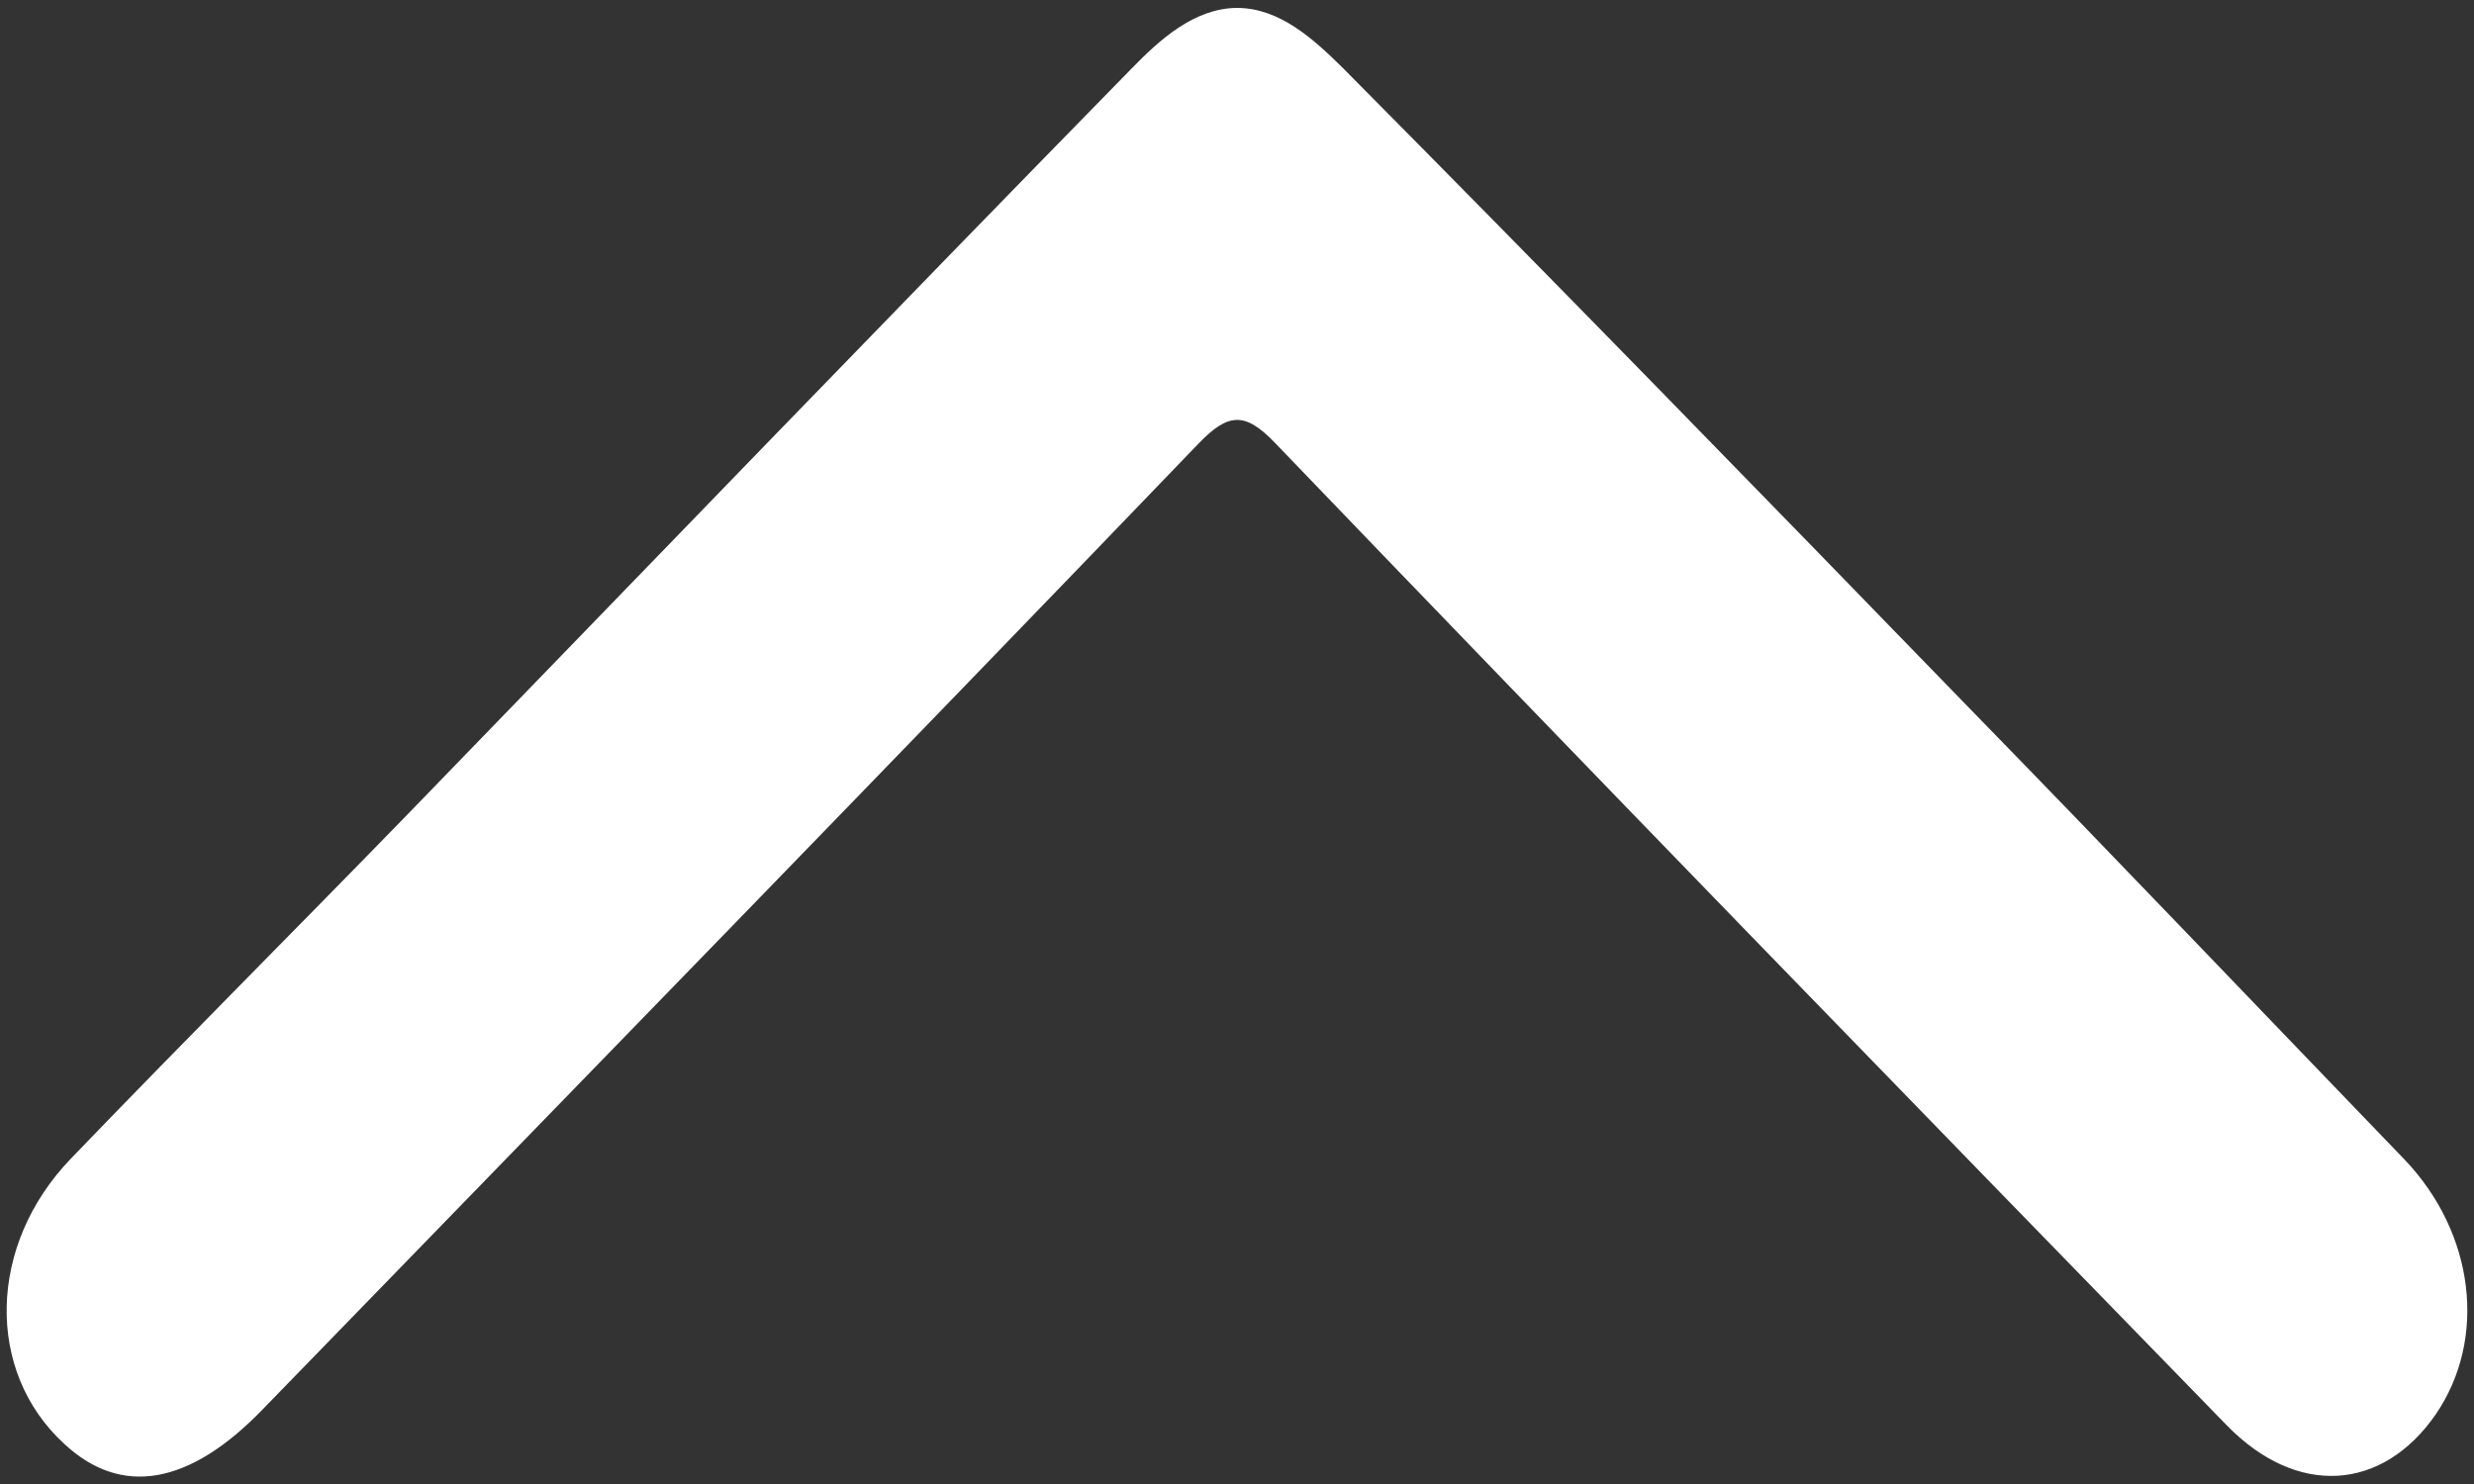 <svg version="1.1" id="Layer_1"  xmlns="http://www.w3.org/2000/svg" x="0px" y="0px" width="10px" height="6px"  viewBox="0 0 10 6"><rect x="0" y="0" width="10" height="6" fill="#333333" stroke="none"/><path fill="#FFFFFF" d="M5,0.032c0.172,0,0.31,0.126,0.43,0.245c0.847,0.854,1.69,1.72,2.53,2.586   c0.59,0.605,1.174,1.218,1.76,1.826c0.282,0.296,0.335,0.723,0.125,1.03C9.63,6.029,9.285,6.055,9,5.762   c-1.285-1.32-2.568-2.64-3.845-3.97C5.031,1.662,4.963,1.67,4.843,1.795c-1.256,1.307-2.52,2.604-3.78,3.902   C0.766,6.005,0.491,6.053,0.26,5.838c-0.32-0.293-0.31-0.804,0.026-1.153c0.45-0.468,0.909-0.927,1.362-1.393   c0.976-1.007,1.949-2.017,2.928-3.017C4.688,0.16,4.828,0.033,5,0.032L5,0.032z"/></svg>